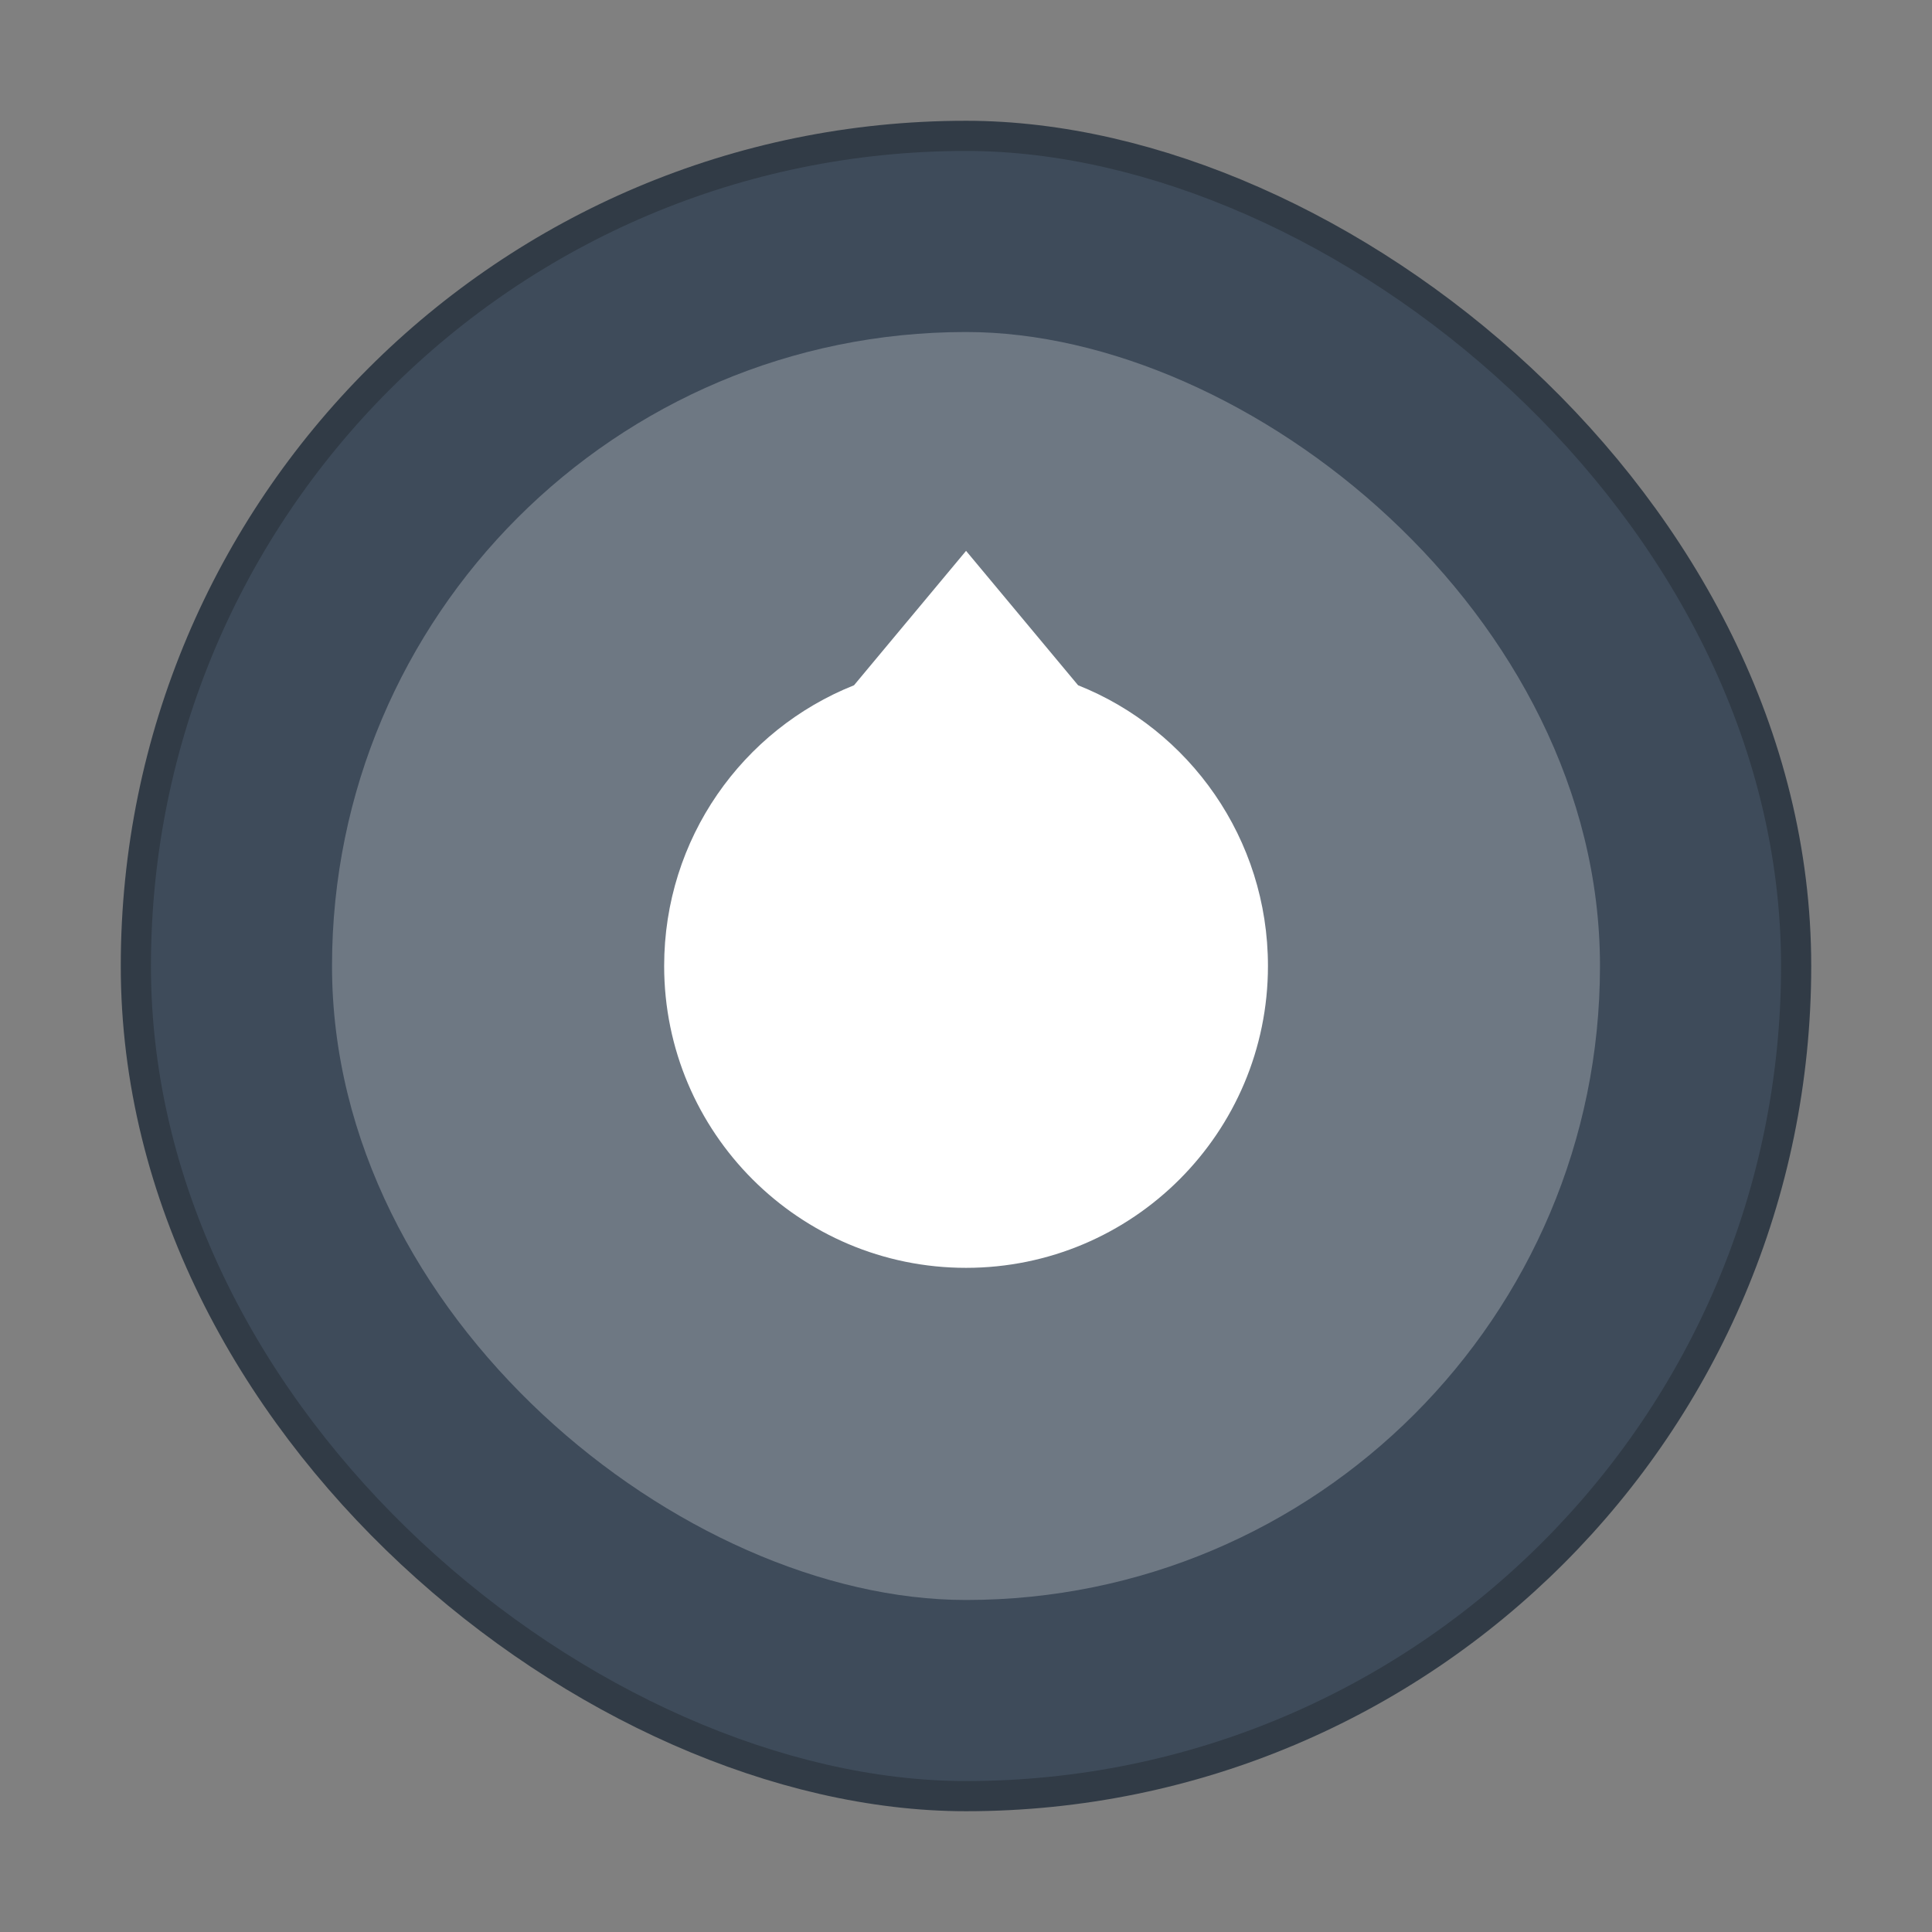 <?xml version="1.0" encoding="UTF-8" standalone="no"?>
<!-- Created with Inkscape (http://www.inkscape.org/) -->

<svg
   xmlns:dc="http://purl.org/dc/elements/1.1/"
   xmlns:cc="http://creativecommons.org/ns#"
   xmlns:rdf="http://www.w3.org/1999/02/22-rdf-syntax-ns#"
   xmlns:svg="http://www.w3.org/2000/svg"
   xmlns="http://www.w3.org/2000/svg"
   xmlns:sodipodi="http://sodipodi.sourceforge.net/DTD/sodipodi-0.dtd"
   xmlns:inkscape="http://www.inkscape.org/namespaces/inkscape"
   width="64"
   height="64"
   viewBox="0 0 16.933 16.933"
   version="1.1"
   id="svg4572"
   inkscape:version="0.92.4 (5da689c313, 2019-01-14)"
   sodipodi:docname="keyring-manager.svg">
  <rect x="0" y="0" width="16.933" height="16.933" fill="#808080" stroke="none"/>
  <title
     id="title4611">Canvas icon theme</title>
  <defs
     id="defs4566" />
  <sodipodi:namedview
     id="base"
     pagecolor="#ffffff"
     bordercolor="#666666"
     borderopacity="1.0"
     inkscape:pageopacity="0.0"
     inkscape:pageshadow="2"
     inkscape:zoom="11.2"
     inkscape:cx="39.600252"
     inkscape:cy="15.804384"
     inkscape:document-units="px"
     inkscape:current-layer="layer1"
     showgrid="true"
     units="px"
     width="64px"
     showguides="true"
     inkscape:guide-bbox="true"
     inkscape:window-width="1366"
     inkscape:window-height="706"
     inkscape:window-x="0"
     inkscape:window-y="32"
     inkscape:window-maximized="1"
     inkscape:snap-bbox="true"
     inkscape:bbox-nodes="true"
     inkscape:snap-bbox-edge-midpoints="true">
    <inkscape:grid
       type="xygrid"
       id="grid4582" />
    <sodipodi:guide
       position="1.058,15.875"
       orientation="0,1"
       id="guide4584"
       inkscape:locked="false" />
    <sodipodi:guide
       position="1.058,1.058"
       orientation="1,0"
       id="guide4586"
       inkscape:locked="false" />
    <sodipodi:guide
       position="15.875,15.875"
       orientation="1,0"
       id="guide4588"
       inkscape:locked="false" />
    <sodipodi:guide
       position="1.058,1.058"
       orientation="0,1"
       id="guide4590"
       inkscape:locked="false" />
    <sodipodi:guide
       position="8.467,8.467"
       orientation="0,1"
       id="guide822"
       inkscape:locked="false" />
    <sodipodi:guide
       position="8.467,8.467"
       orientation="1,0"
       id="guide824"
       inkscape:locked="false" />
  </sodipodi:namedview>
  <g
     inkscape:label="Layer 1"
     inkscape:groupmode="layer"
     id="layer1"
     transform="translate(0,-280.067)">
    <rect
       transform="matrix(0,-1,-1,0,0,0)"
       style="display:inline;opacity:1;fill:#3e4b5a;fill-opacity:1;stroke:#313b46;stroke-width:0.529;enable-background:new;stroke-opacity:1;stroke-miterlimit:4;stroke-dasharray:none"
       id="rect823"
       width="14.287"
       height="14.287"
       x="-295.677"
       y="-15.61"
       rx="7.144"
       ry="7.144" />
    <rect
       ry="7.144"
       rx="7.144"
       y="-15.61"
       x="-295.677"
       height="14.287"
       width="14.287"
       id="rect4102"
       style="display:inline;opacity:1;fill:#3e4b5a;fill-opacity:1;stroke:none;stroke-width:0.344;enable-background:new"
       transform="matrix(0,-1,-1,0,0,0)" />
    <rect
       transform="matrix(0,-1,-1,0,0,0)"
       style="display:inline;fill:#ffffff;fill-opacity:1;stroke:none;stroke-width:0.347;enable-background:new;opacity:0.25"
       id="rect897"
       width="11.113"
       height="11.113"
       x="-294.09"
       y="-14.023"
       rx="5.556"
       ry="5.556" />
    <path
       id="path899"
       d="m 8.467,284.895 -0.982,1.178 c -0.977,0.389 -1.664,1.344 -1.664,2.46 0,1.461 1.185,2.646 2.646,2.646 1.461,0 2.646,-1.185 2.646,-2.646 0,-1.115 -0.687,-2.071 -1.664,-2.46 z"
       style="display:inline;fill:#ffffff;fill-opacity:1;stroke:none;stroke-width:0.331;enable-background:new"
       inkscape:connector-curvature="0" />
  </g>
</svg>

